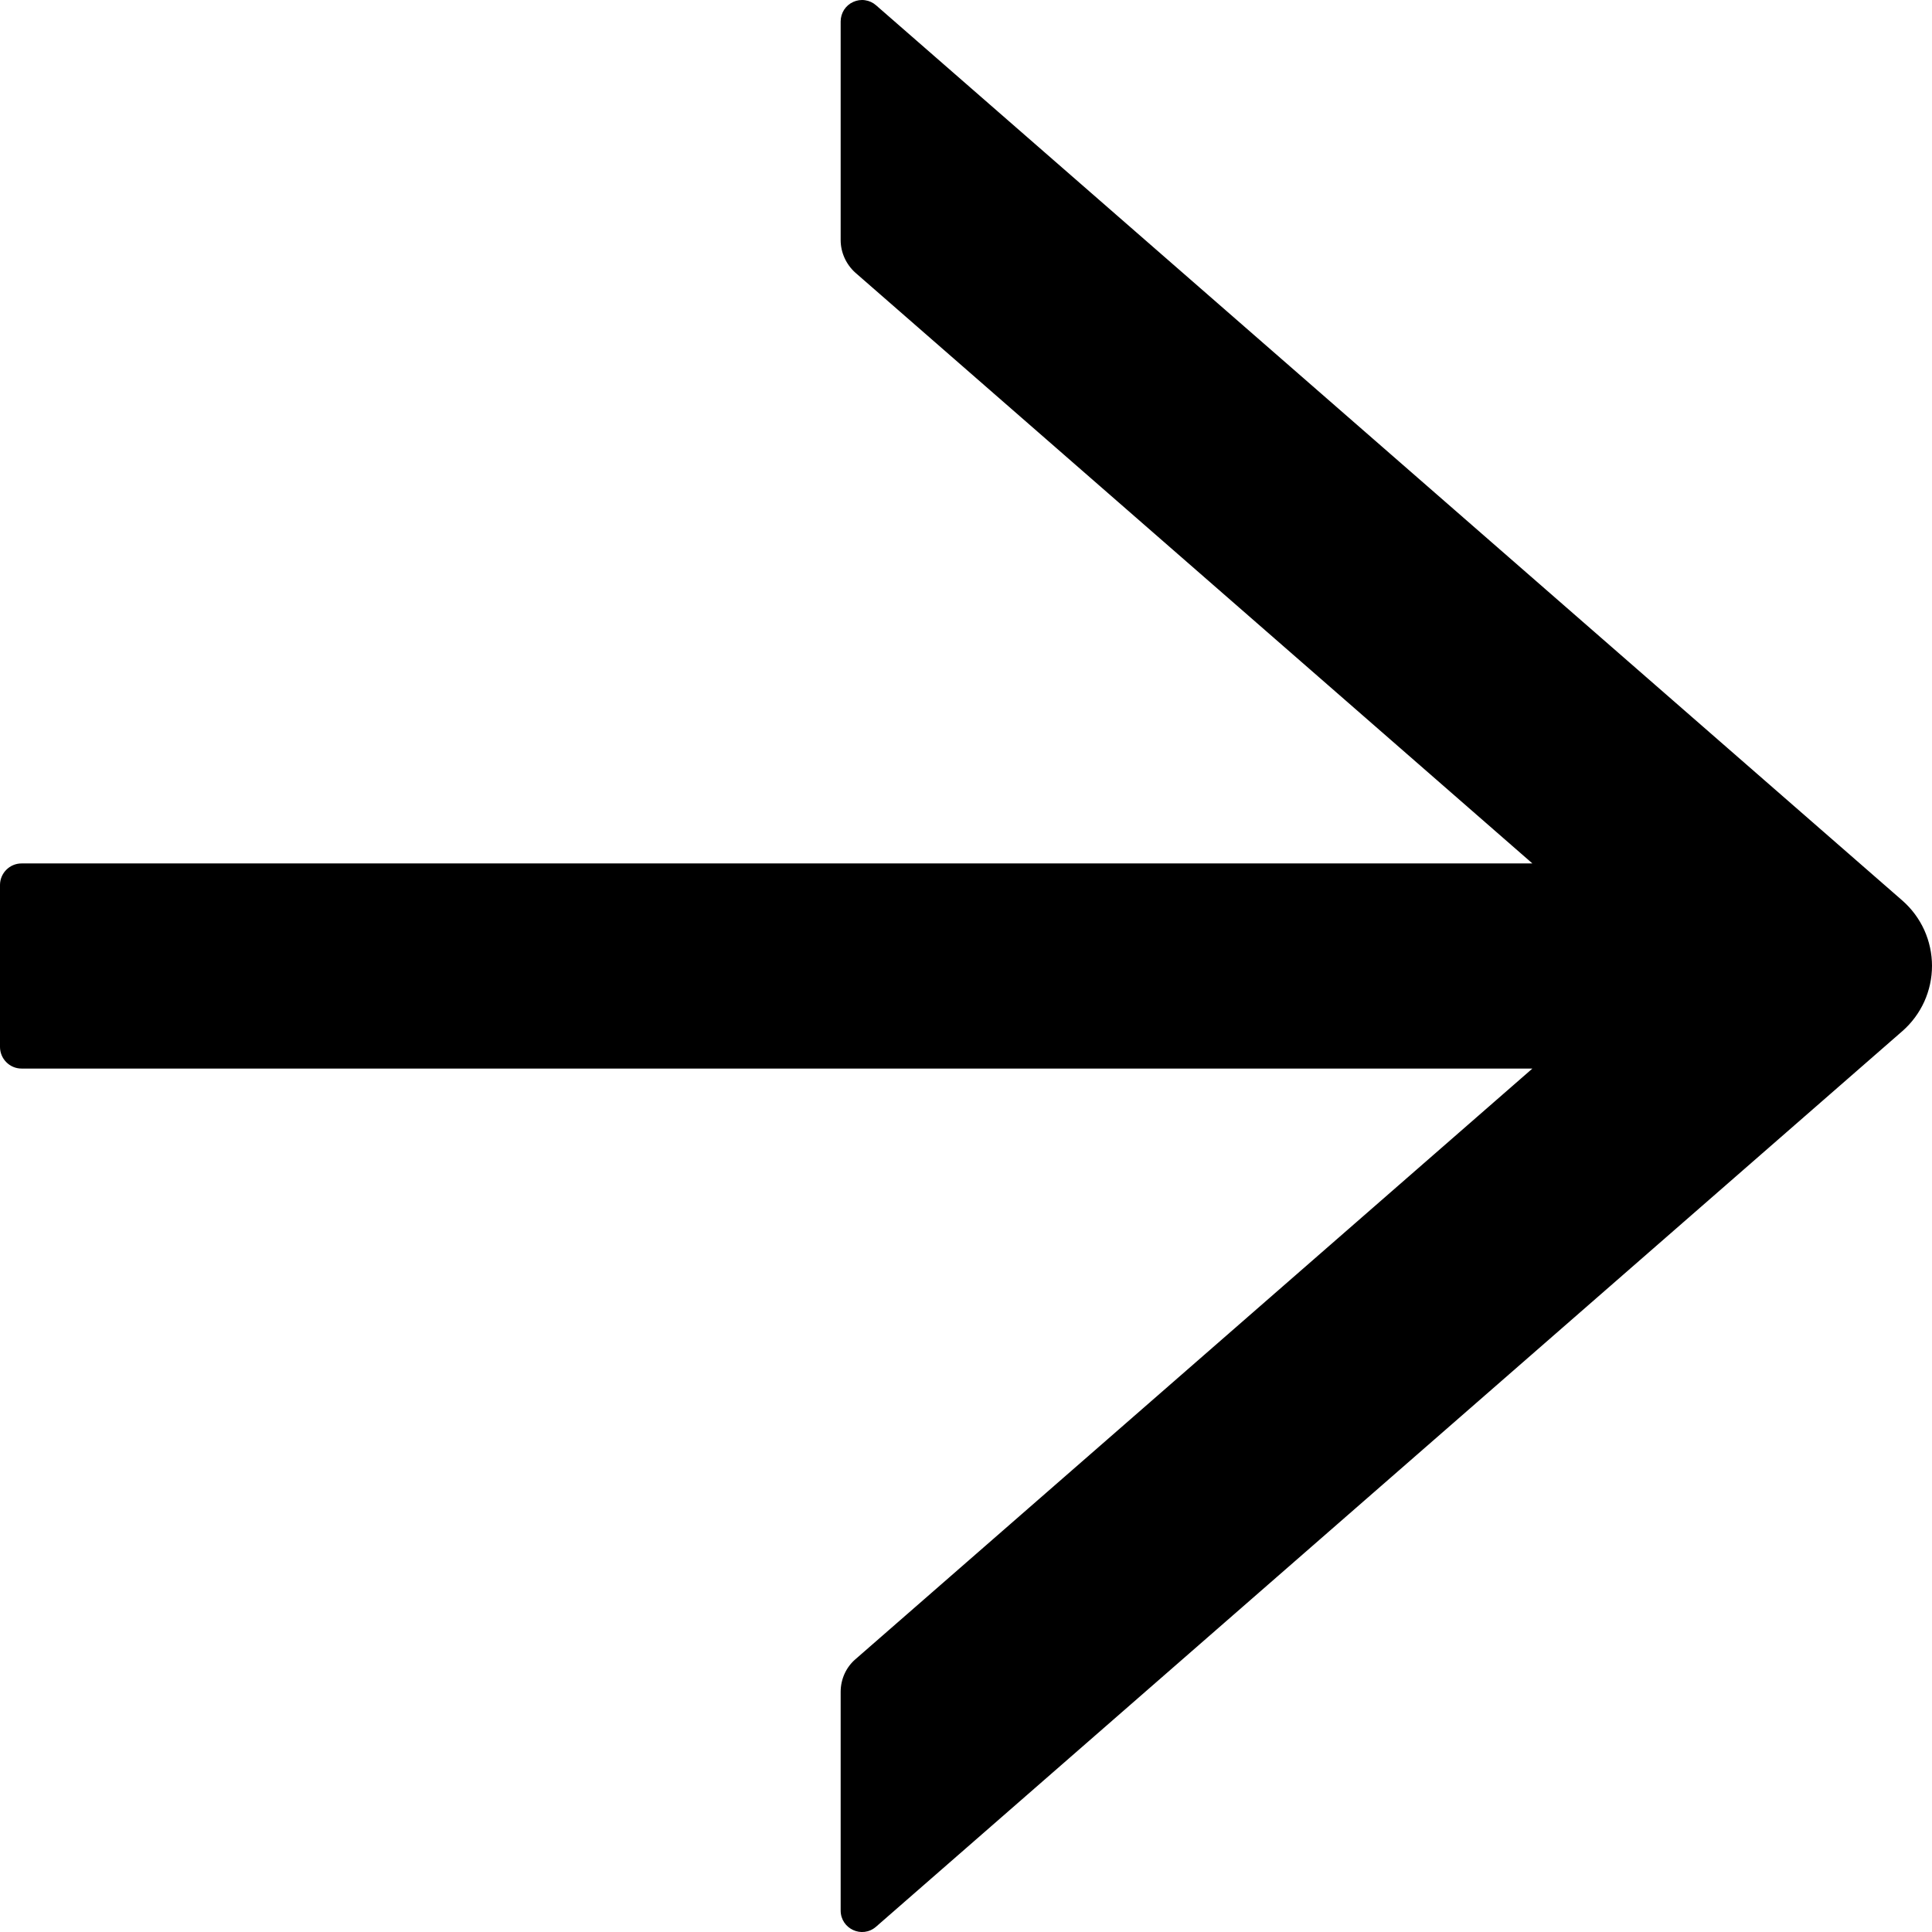 <svg width="24" height="24" viewBox="0 0 24 24" xmlns="http://www.w3.org/2000/svg">
<path d="M10.883 23.934L23.633 12.808C23.748 12.707 23.84 12.583 23.904 12.443C23.967 12.303 24 12.152 24 11.998C24 11.845 23.967 11.693 23.904 11.553C23.84 11.413 23.748 11.289 23.633 11.188L10.883 0.066C10.845 0.032 10.797 0.01 10.747 0.003C10.697 -0.005 10.645 0.003 10.599 0.024C10.552 0.045 10.513 0.079 10.485 0.122C10.458 0.165 10.443 0.215 10.443 0.267L10.443 2.982C10.443 3.136 10.51 3.284 10.626 3.388L19.036 10.726L0.267 10.726C0.12 10.726 -2.38146e-06 10.847 -2.38791e-06 10.994L-2.47583e-06 13.005C-2.48228e-06 13.153 0.12 13.274 0.267 13.274L19.036 13.274L10.626 20.612C10.51 20.712 10.443 20.86 10.443 21.017L10.443 23.733C10.443 23.961 10.71 24.085 10.883 23.934Z"/>
</svg>

